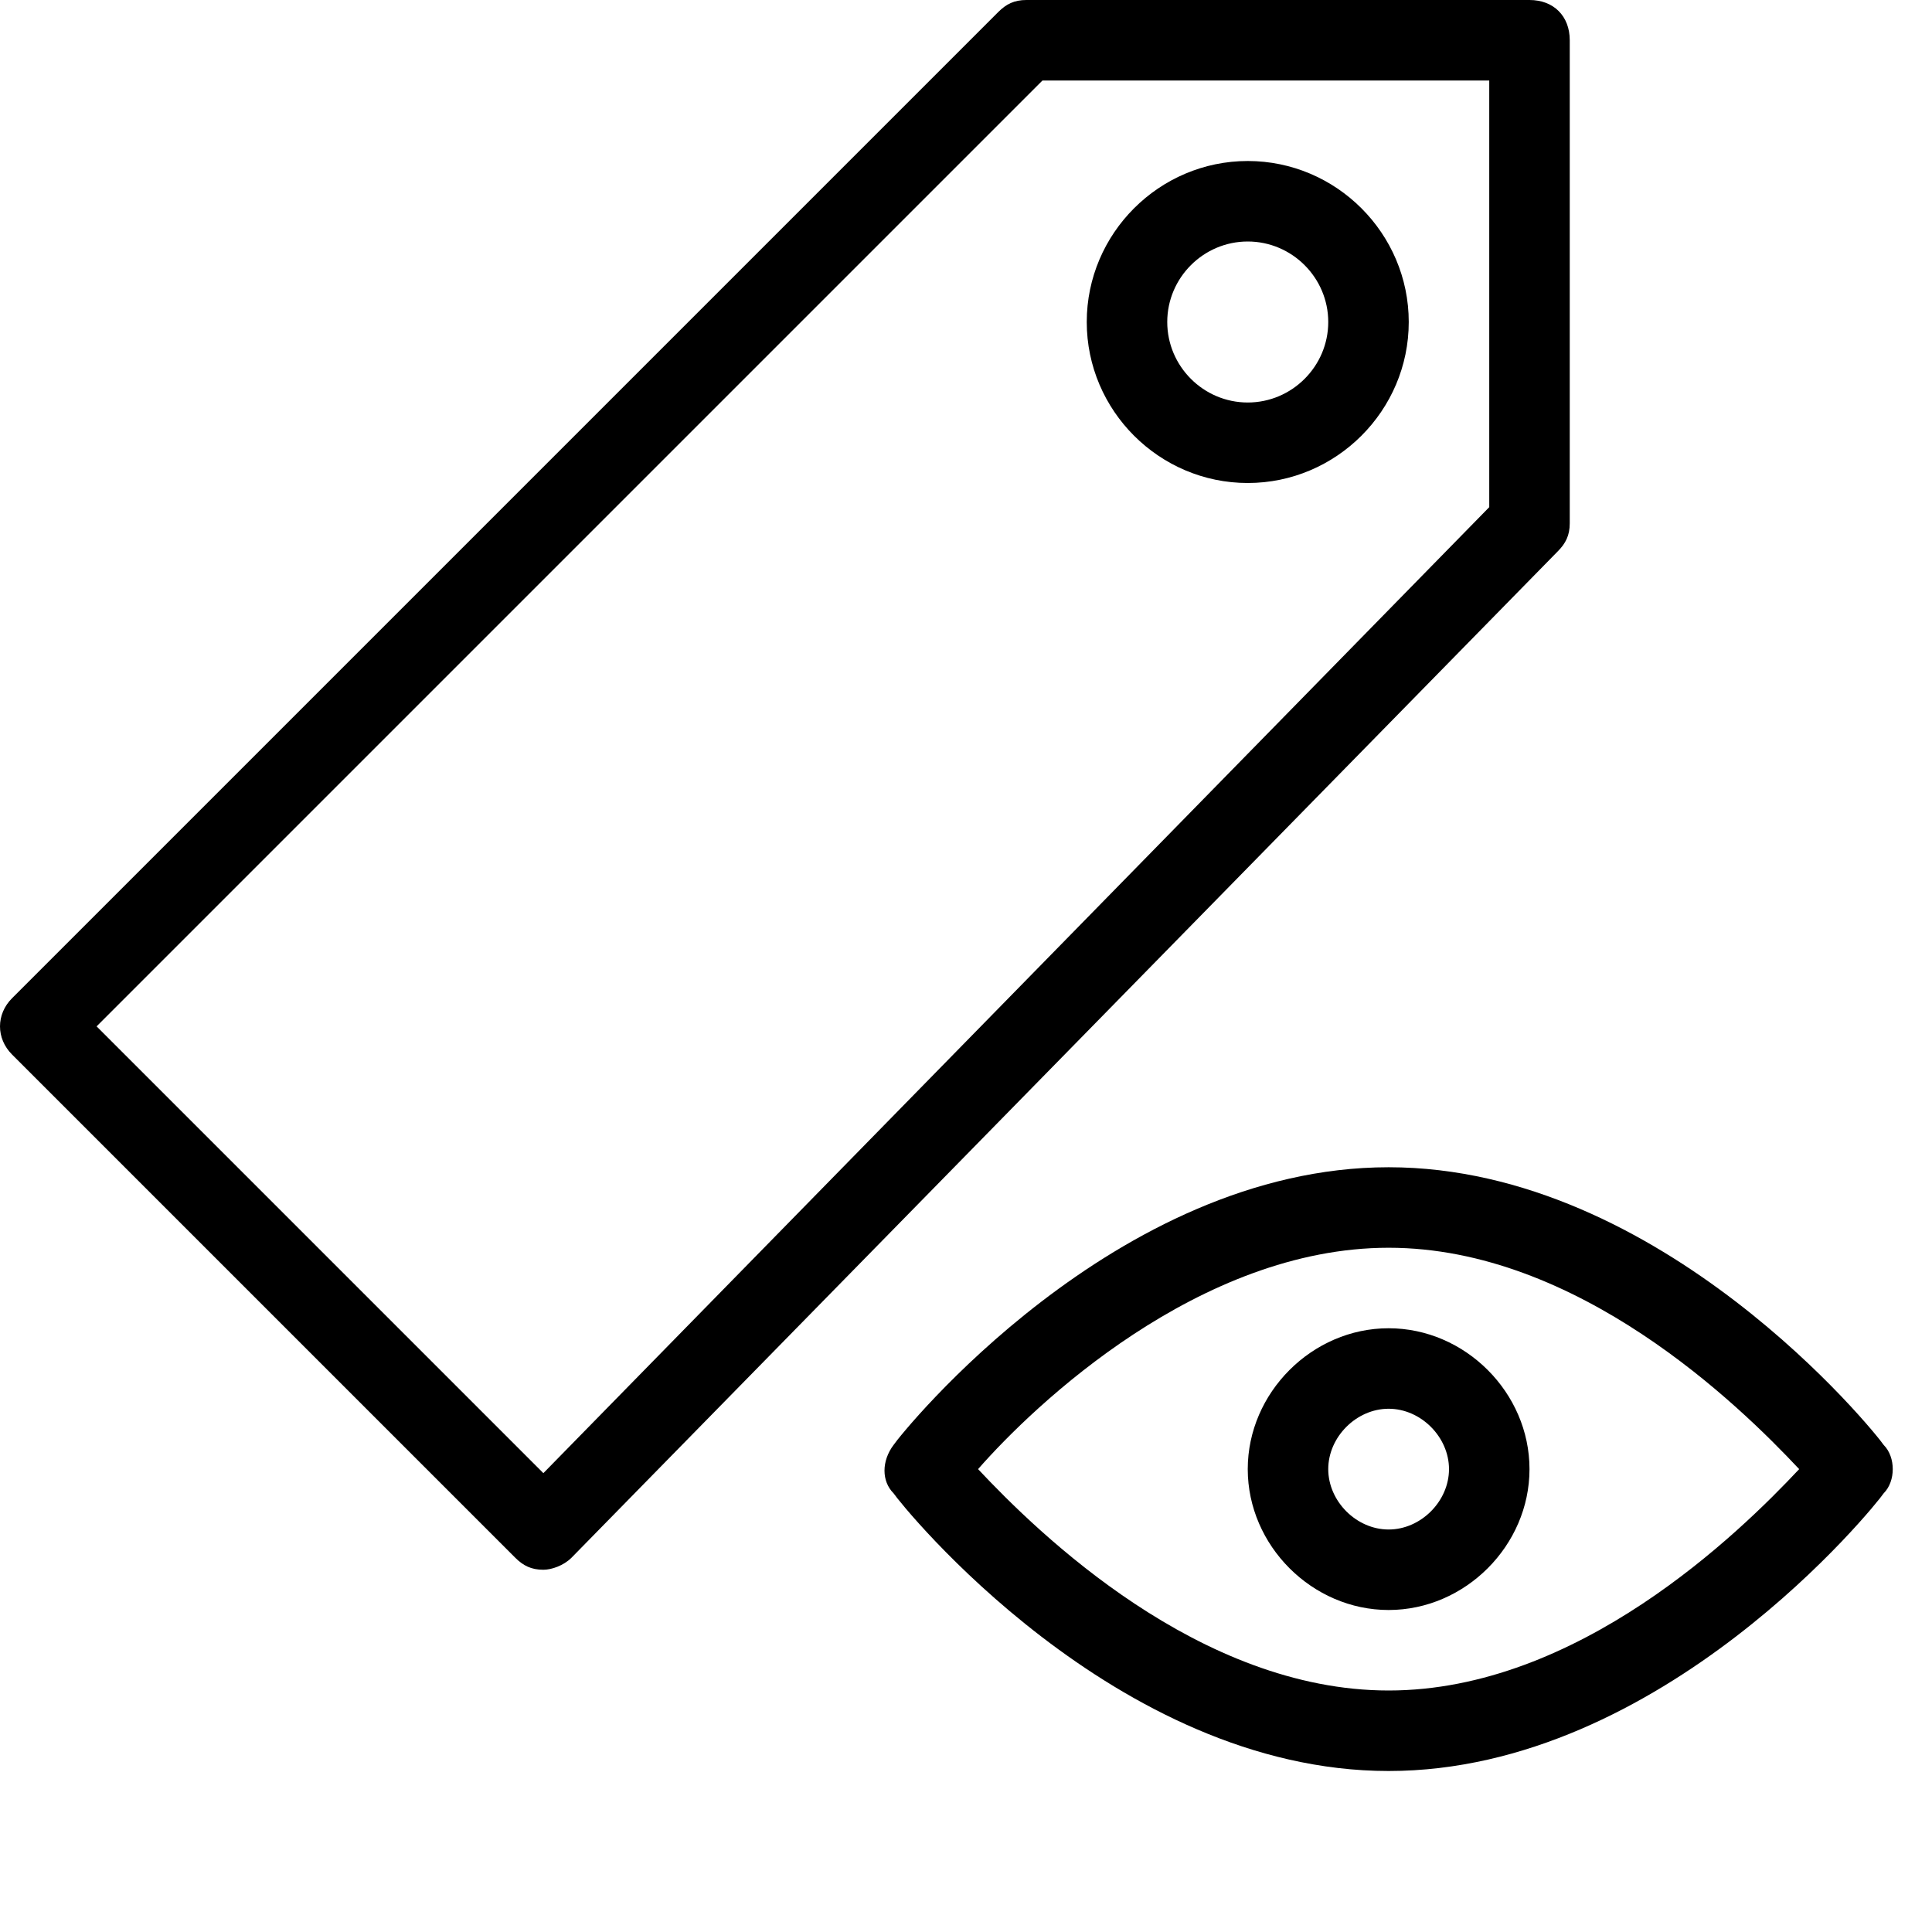 <?xml version="1.0" encoding="utf-8"?>
<!-- Generator: Adobe Illustrator 20.1.0, SVG Export Plug-In . SVG Version: 6.00 Build 0)  -->
<svg version="1.1" id="Layer_1" xmlns="http://www.w3.org/2000/svg" xmlns:xlink="http://www.w3.org/1999/xlink" x="0px" y="0px"
	 viewBox="0 0 48 48" style="enable-background:new 0 0 48 48;" xml:space="preserve">
<path d="M46.8,35.9c-0.2-0.3-5.5-6.9-12.3-6.9s-12.1,6.6-12.3,6.9c-0.3,0.4-0.3,0.9,0,1.2c0.2,0.3,5.5,6.9,12.3,6.9
	s12.1-6.6,12.3-6.9C47.1,36.8,47.1,36.2,46.8,35.9z M34.5,42c-4.7,0-8.7-3.9-10.2-5.5c1.4-1.6,5.5-5.5,10.2-5.5s8.7,3.9,10.2,5.5
	C43.2,38.1,39.2,42,34.5,42z M34.5,33c-1.9,0-3.5,1.6-3.5,3.5s1.6,3.5,3.5,3.5s3.5-1.6,3.5-3.5S36.4,33,34.5,33z M34.5,38
	c-0.8,0-1.5-0.7-1.5-1.5s0.7-1.5,1.5-1.5s1.5,0.7,1.5,1.5S35.3,38,34.5,38z M39,13V1c0-0.6-0.4-1-1-1H25.5c-0.3,0-0.5,0.1-0.7,0.3
	L0.3,24.8c-0.4,0.4-0.4,1,0,1.4l12.5,12.5c0.2,0.2,0.4,0.3,0.7,0.3c0.2,0,0.5-0.1,0.7-0.3l24.5-25C38.9,13.5,39,13.3,39,13z
	 M37,12.6l-23.5,24L2.4,25.5L25.9,2H37V12.6z M31,12c2.2,0,4-1.8,4-4s-1.8-4-4-4s-4,1.8-4,4S28.8,12,31,12z M31,6c1.1,0,2,0.9,2,2
	s-0.9,2-2,2s-2-0.9-2-2S29.9,6,31,6z"/>
</svg>
